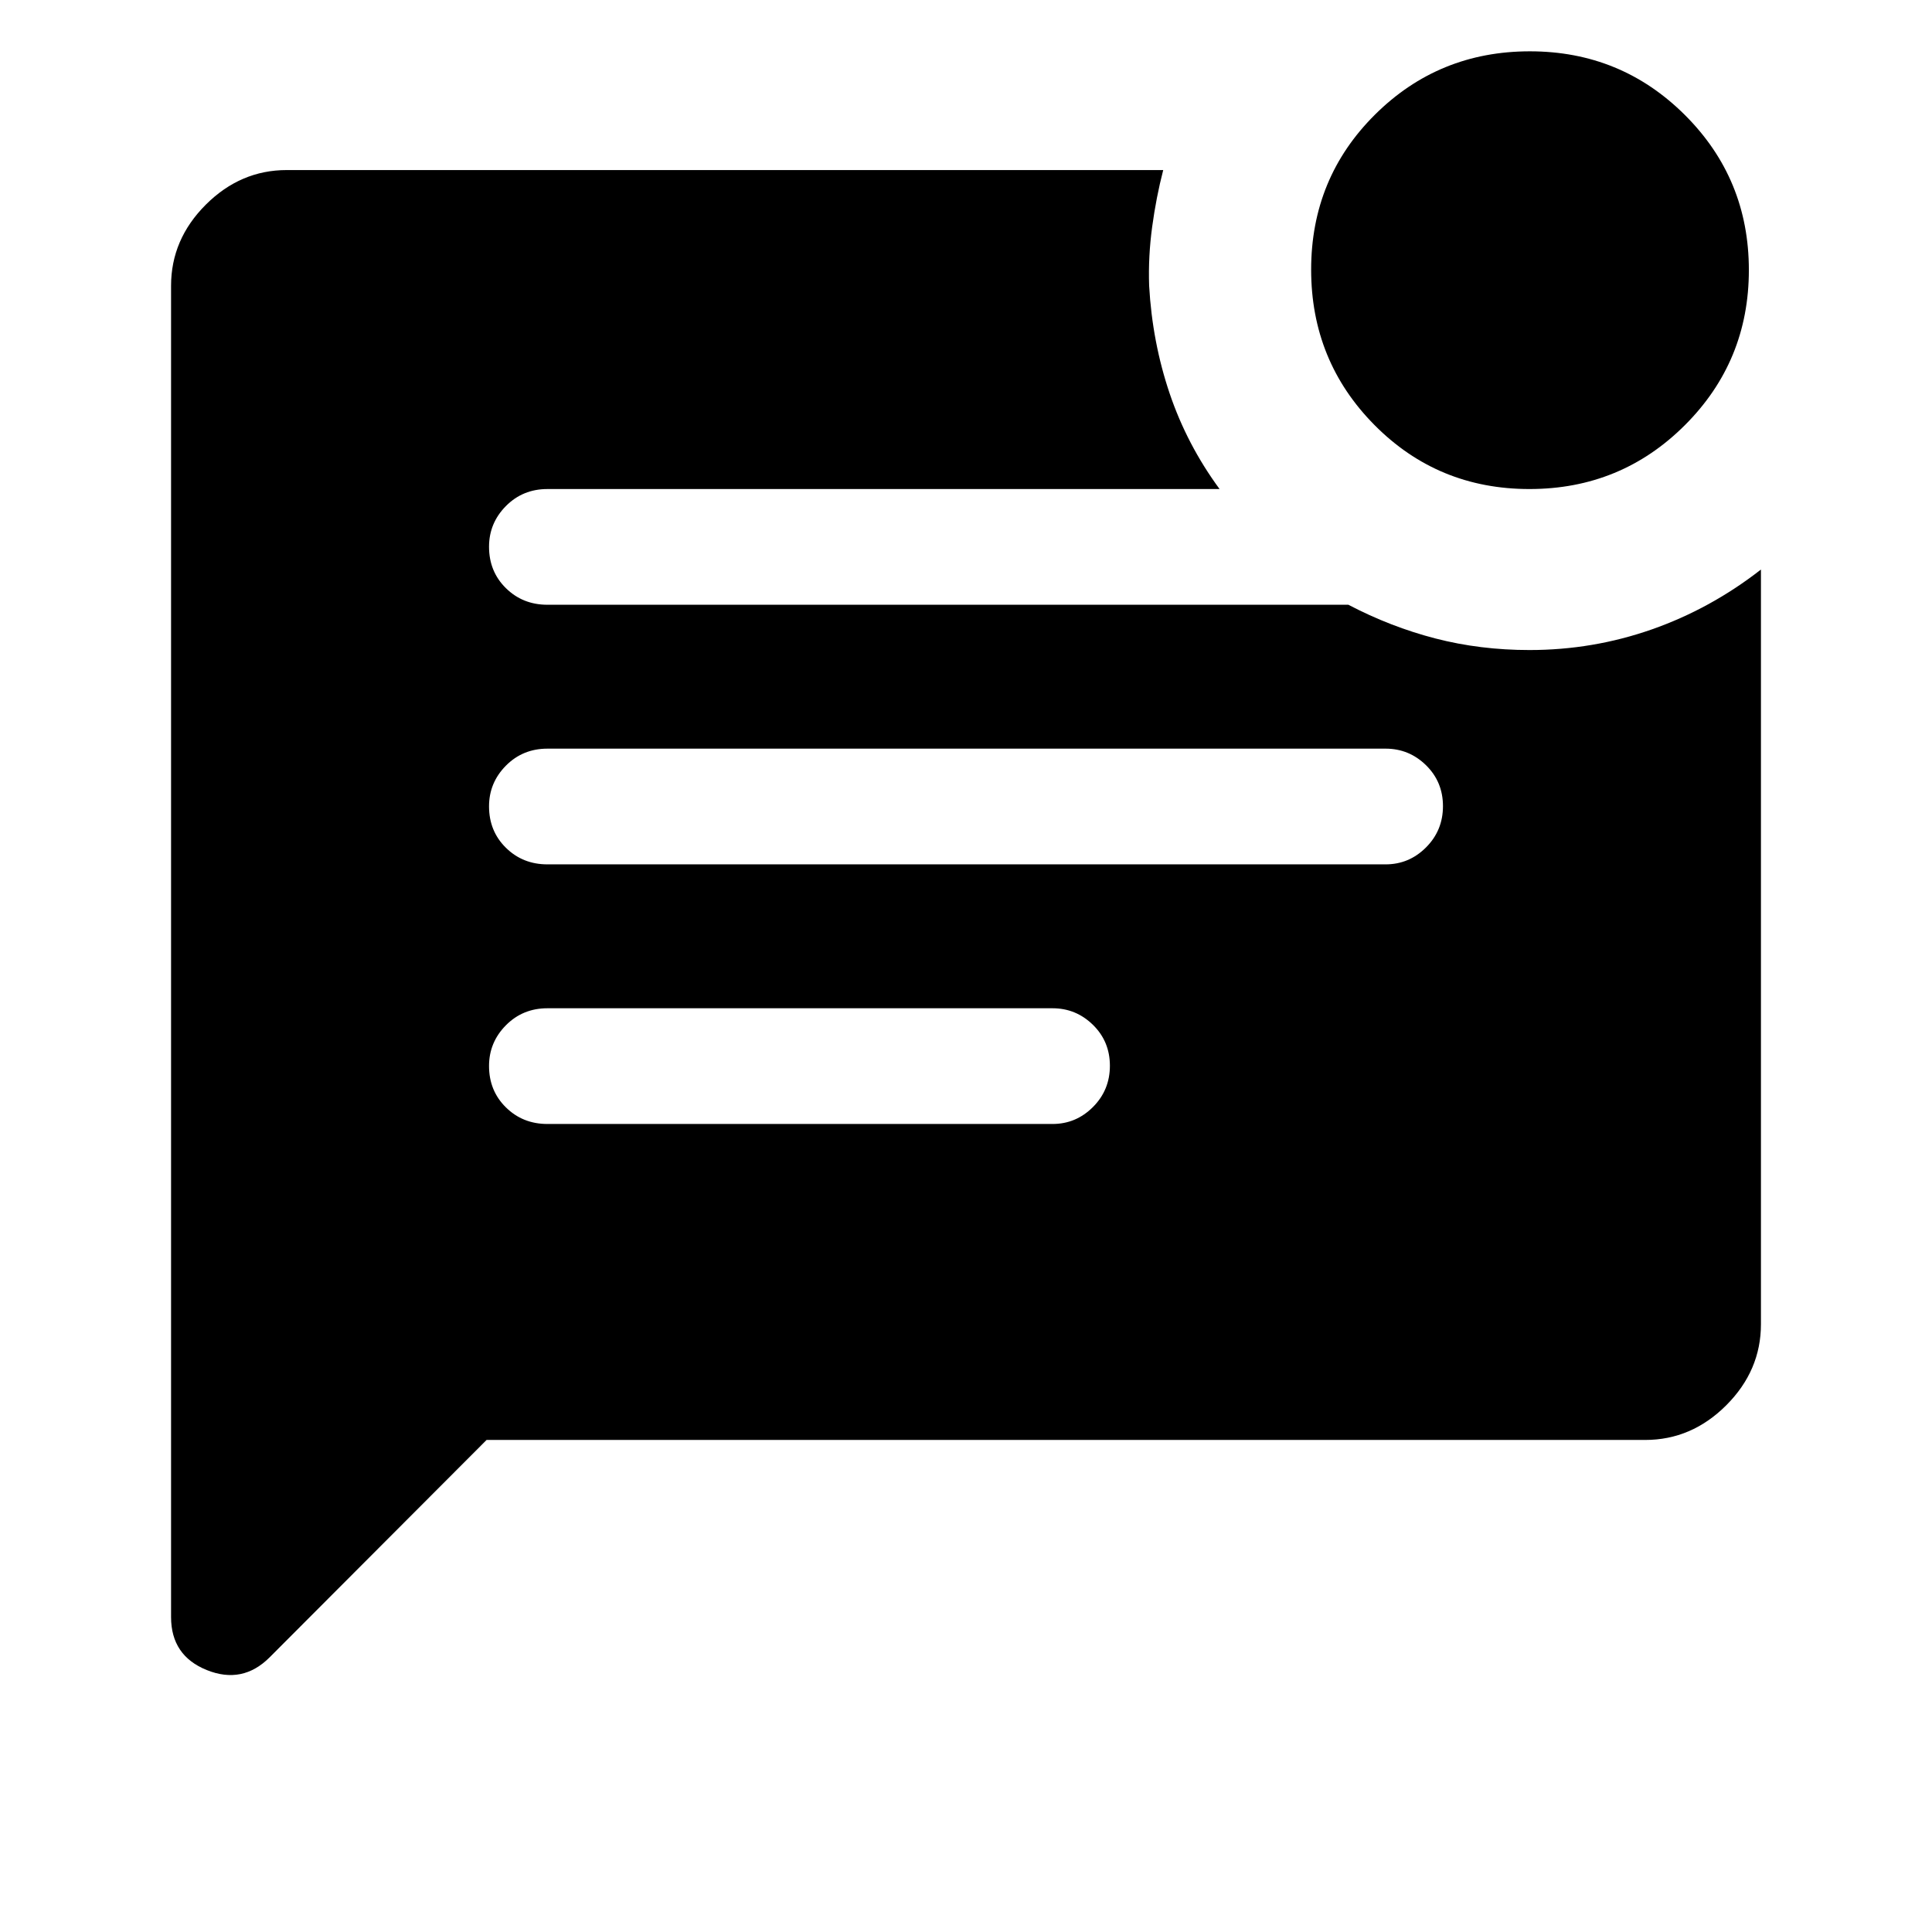 <svg xmlns="http://www.w3.org/2000/svg" height="48" viewBox="0 -960 960 960" width="48"><path d="M759.97-717q-45.47 0-76.97-31.78t-31.5-77.25q0-45.47 31.68-76.97 31.67-31.5 77-31.5 45.32 0 77.07 31.68 31.75 31.67 31.75 77 0 45.32-31.78 77.07Q805.44-717 759.97-717ZM241.78-244.5 134-136.5q-13.5 13.5-31.25 6.34Q85-137.31 85-156.5V-818q0-23.03 17.23-40.27 17.24-17.23 40.27-17.23H578q-3.5 13.5-5.5 28.25T571-818q1.57 28 10.19 53.5Q589.82-739 606-717H272q-12.25 0-20.62 8.46-8.38 8.47-8.38 20.22 0 12.32 8.38 20.57 8.37 8.25 20.62 8.25h398q21 11 43.25 16.75T760-637q31.53 0 60.77-10.25Q850-657.5 875-677v375q0 23.03-17.23 40.27-17.24 17.23-40.27 17.23H241.78Zm30.22-286h416.5q11.67 0 20.09-8.43 8.41-8.42 8.41-20.5 0-12.07-8.41-20.32-8.42-8.25-20.09-8.25H272q-12.25 0-20.62 8.46-8.38 8.47-8.38 20.22 0 12.32 8.38 20.57 8.37 8.25 20.62 8.25Zm0 129h251q11.67 0 20.09-8.43 8.41-8.42 8.41-20.5 0-12.07-8.41-20.32Q534.67-459 523-459H272q-12.25 0-20.62 8.46-8.38 8.47-8.38 20.22 0 12.32 8.38 20.57 8.37 8.25 20.62 8.25Z"/></svg>